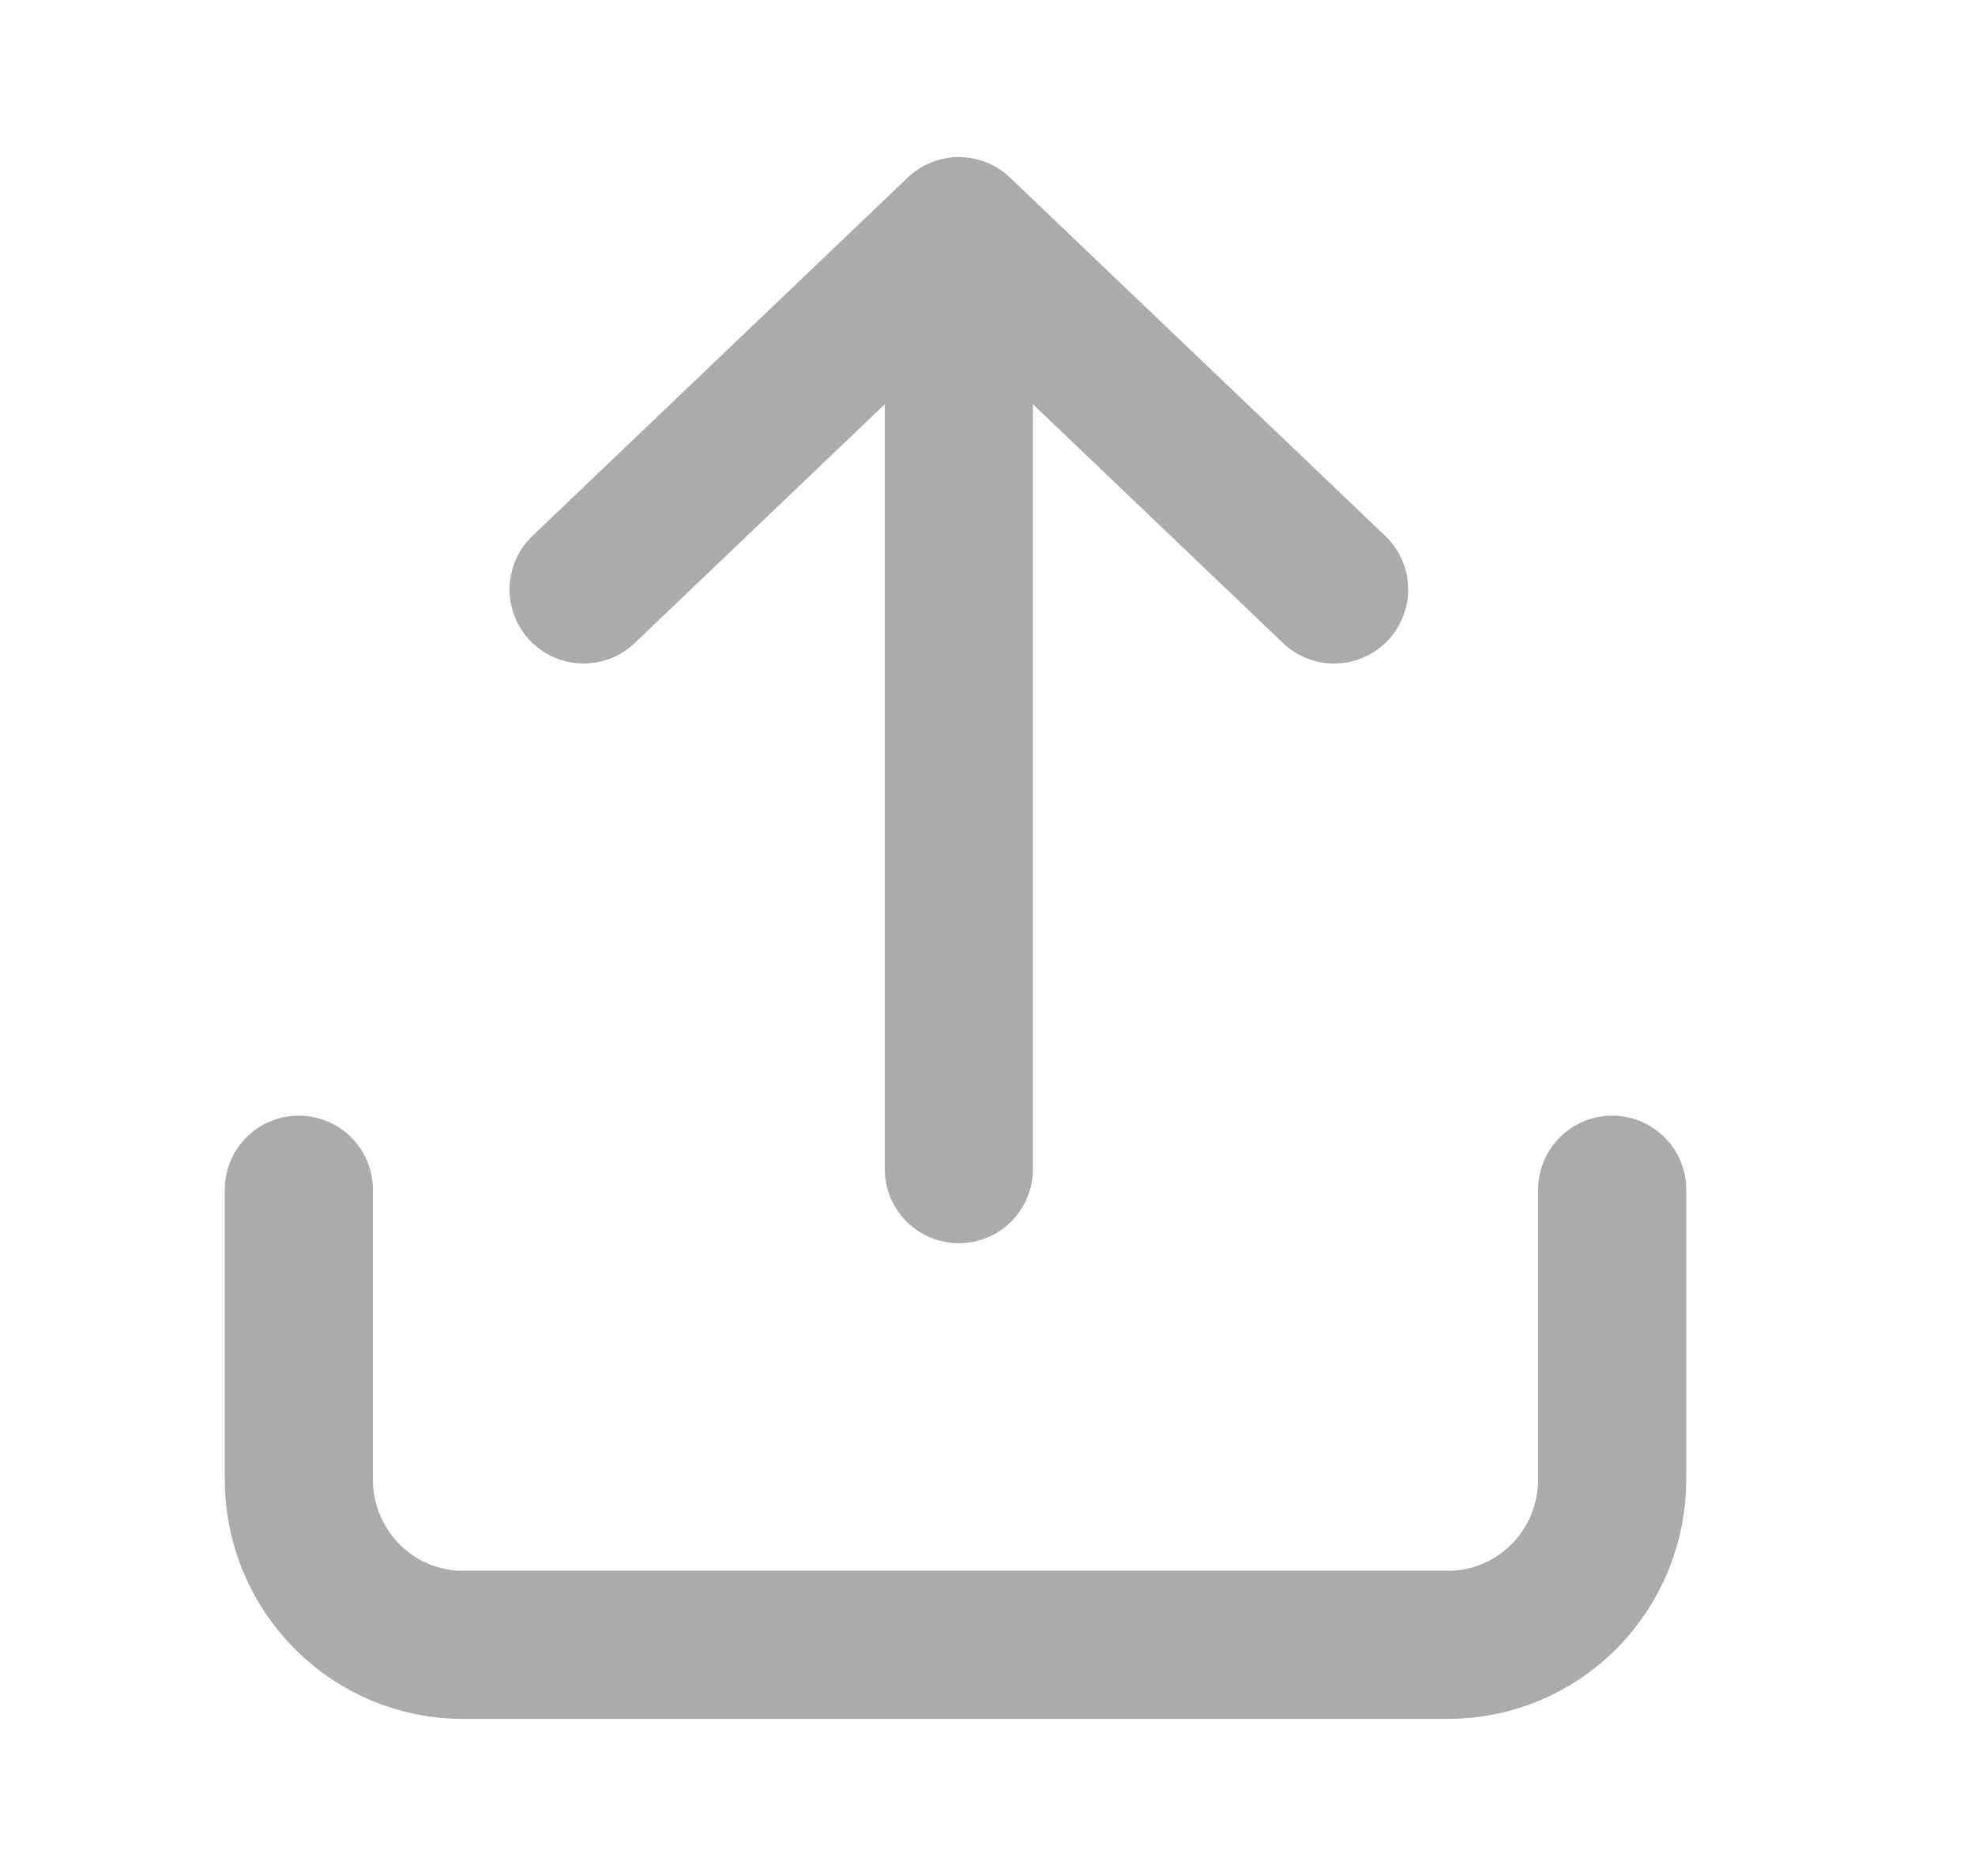 <svg width="20" height="19" viewBox="0 0 20 19" fill="none" xmlns="http://www.w3.org/2000/svg">
<path d="M3.026 12.049V14.983C3.026 15.427 3.201 15.854 3.513 16.168C3.825 16.483 4.247 16.659 4.688 16.659H14.663C15.104 16.659 15.527 16.483 15.839 16.168C16.151 15.854 16.326 15.427 16.326 14.983V12.049M9.71 11.841L9.71 2.341M9.71 2.341L5.91 5.97M9.71 2.341L13.51 5.97" stroke="#ABABAB" stroke-width="1.5" stroke-linecap="round" stroke-linejoin="round"/>
</svg>
